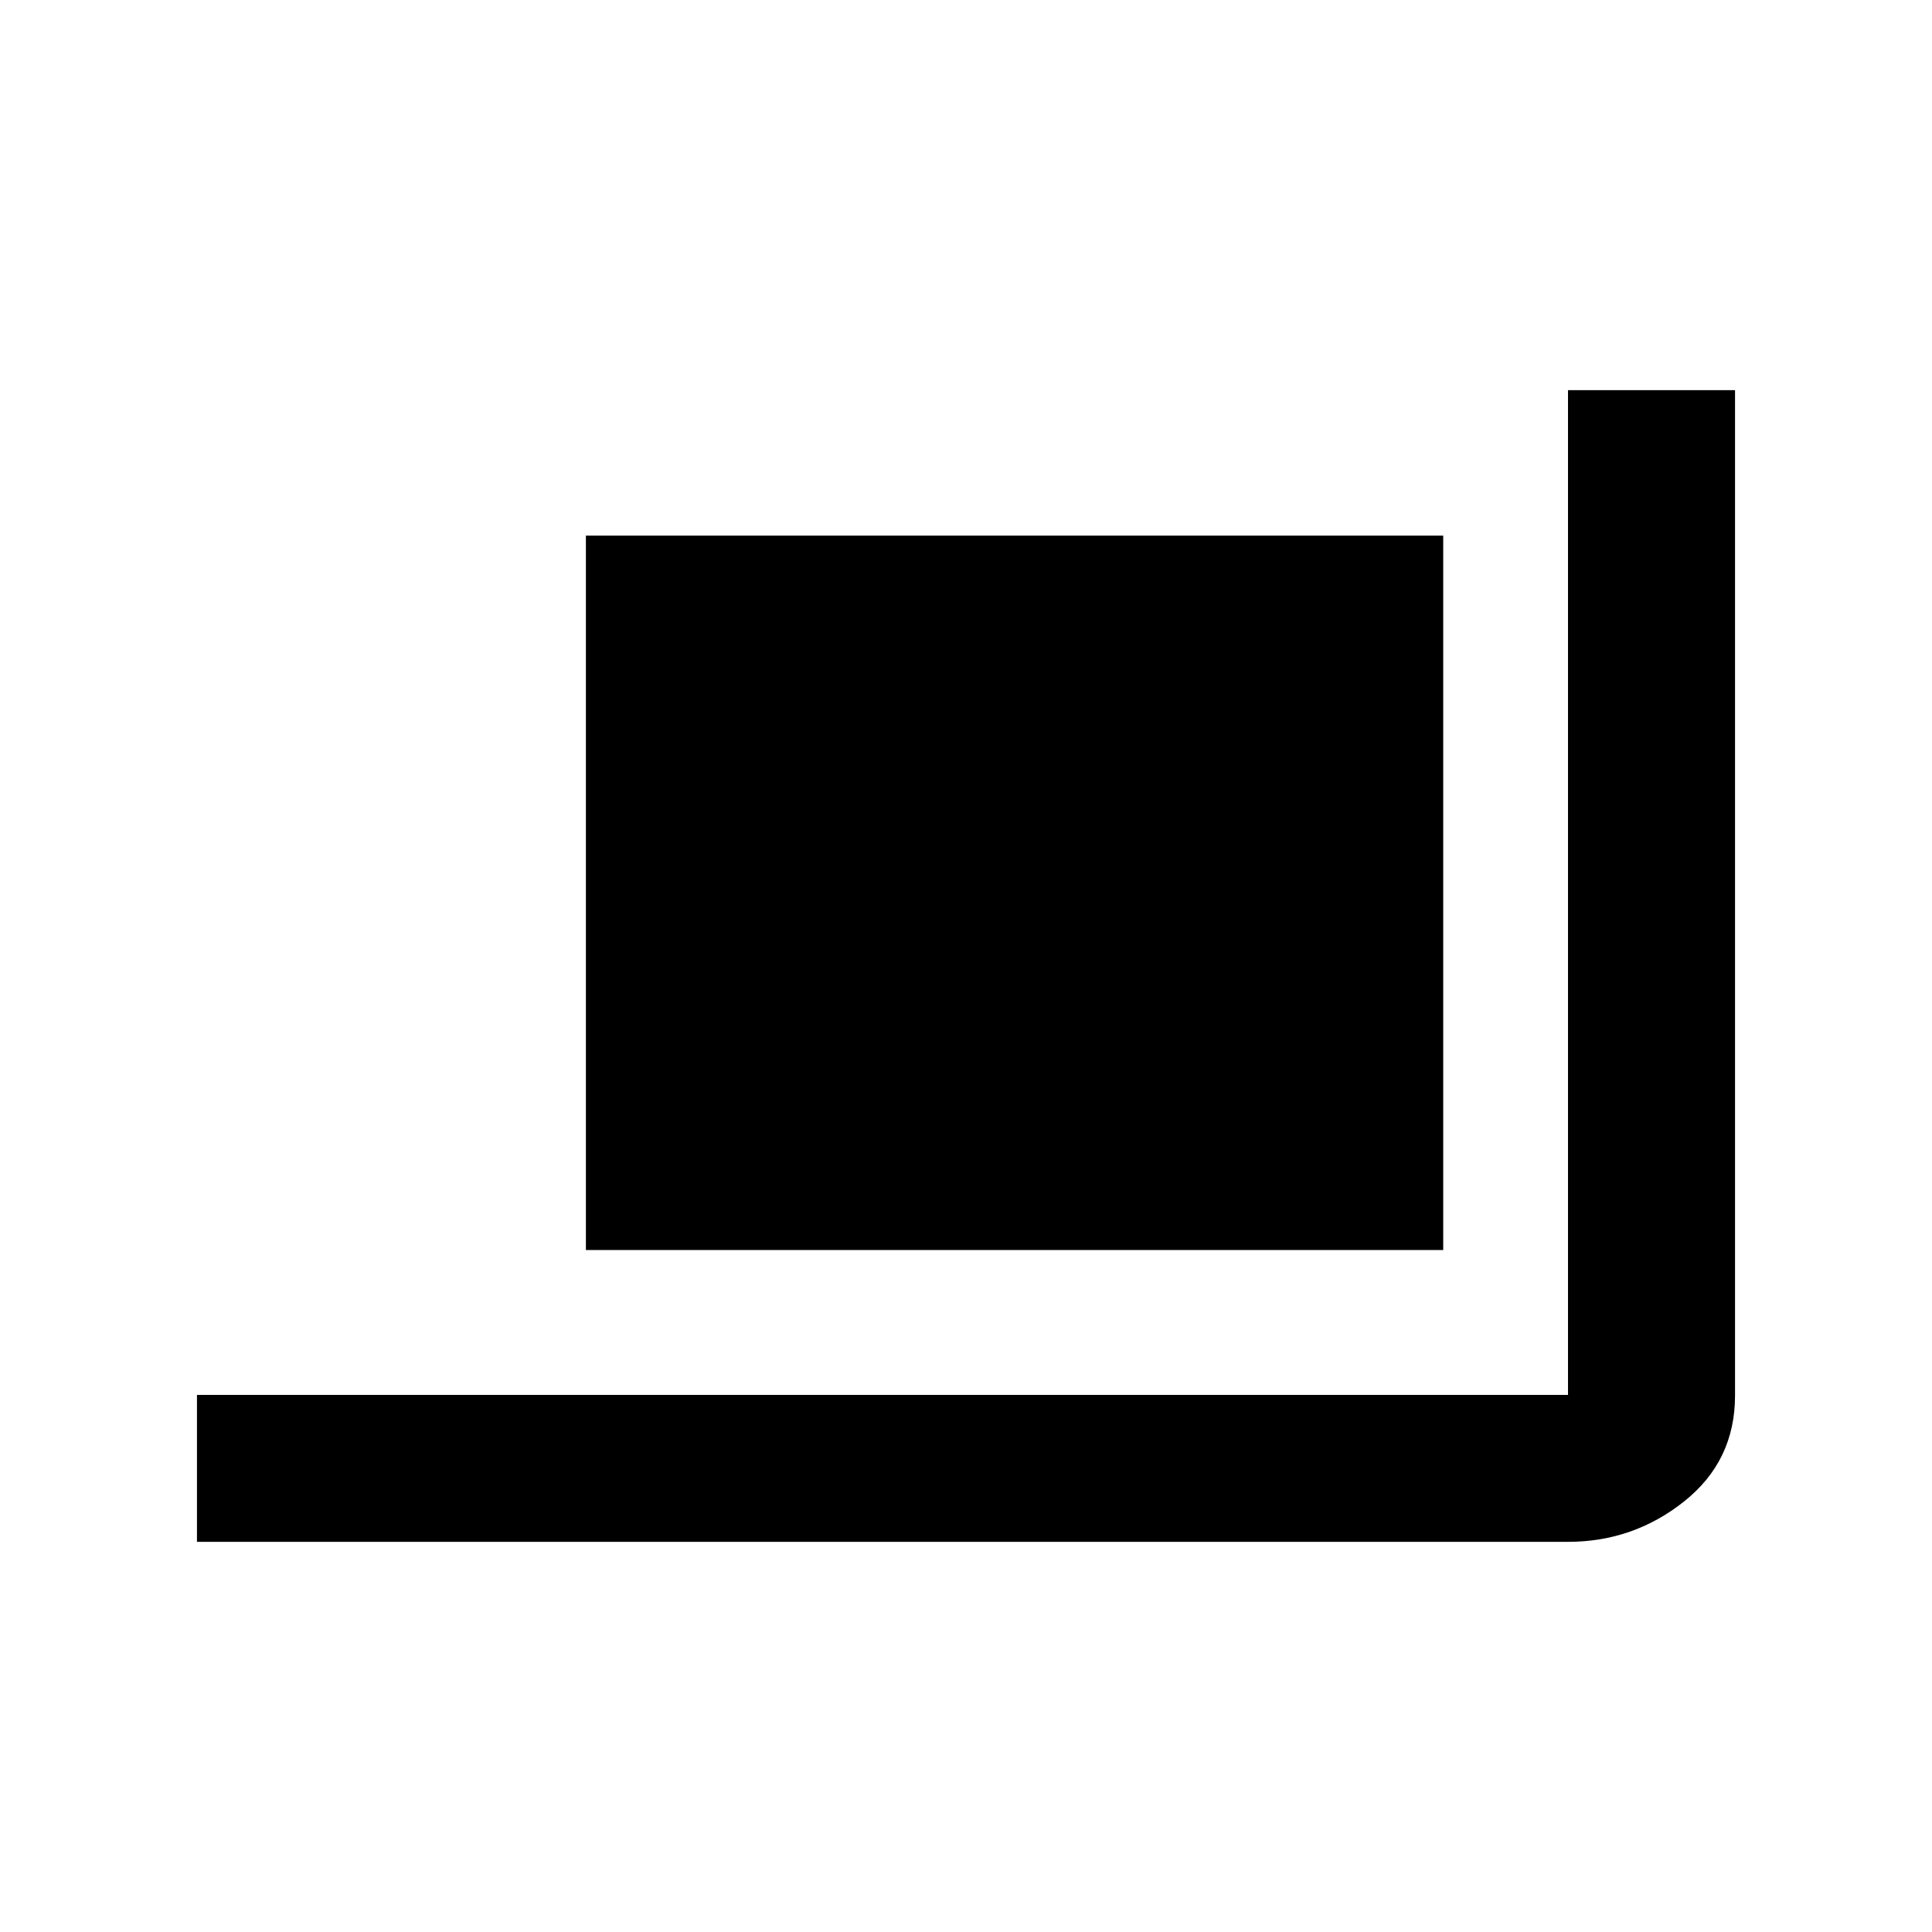 <svg xmlns="http://www.w3.org/2000/svg" height="20" viewBox="0 -960 960 960" width="20"><path d="M97.87-193.87v-73h681.26v-499.26h83v499.54q0 32.5-25.26 52.61t-57.74 20.11H97.87Zm193.26-145v-355h426v355h-426Z"/></svg>